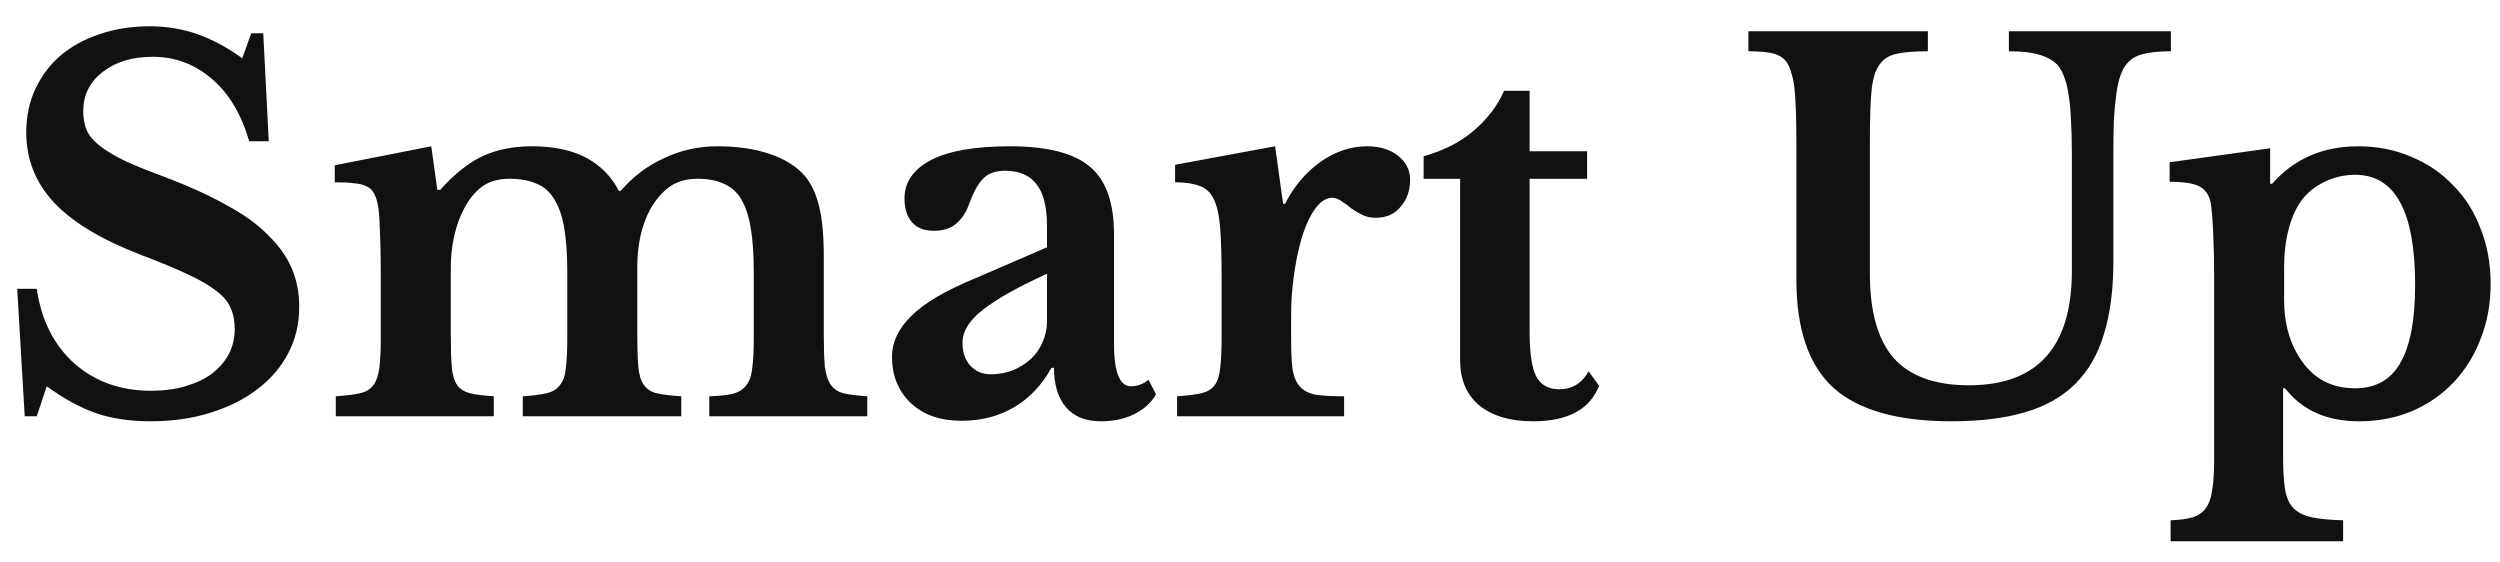 <svg width="80" height="18" viewBox="0 0 80 18" fill="none" xmlns="http://www.w3.org/2000/svg">
<path d="M0.551 9.241H1.175C1.325 10.255 1.73 11.055 2.392 11.641C3.053 12.217 3.869 12.505 4.84 12.505C5.234 12.505 5.597 12.457 5.928 12.361C6.258 12.265 6.541 12.132 6.776 11.961C7.01 11.78 7.191 11.572 7.319 11.337C7.447 11.092 7.511 10.82 7.511 10.521C7.511 10.265 7.469 10.047 7.383 9.865C7.309 9.673 7.16 9.492 6.936 9.321C6.712 9.14 6.402 8.959 6.008 8.777C5.623 8.596 5.122 8.388 4.503 8.153C3.256 7.673 2.333 7.119 1.736 6.489C1.138 5.849 0.84 5.097 0.84 4.233C0.84 3.732 0.935 3.273 1.127 2.857C1.319 2.441 1.586 2.084 1.927 1.785C2.28 1.487 2.696 1.257 3.175 1.097C3.666 0.927 4.205 0.841 4.792 0.841C5.335 0.841 5.848 0.927 6.327 1.097C6.808 1.268 7.282 1.524 7.752 1.865L8.04 1.065H8.424L8.6 4.521H7.976C7.72 3.647 7.319 2.98 6.776 2.521C6.231 2.052 5.602 1.817 4.888 1.817C4.226 1.817 3.688 1.983 3.272 2.313C2.866 2.633 2.663 3.049 2.663 3.561C2.663 3.785 2.701 3.988 2.776 4.169C2.85 4.34 2.989 4.505 3.192 4.665C3.394 4.825 3.671 4.991 4.024 5.161C4.375 5.321 4.829 5.503 5.383 5.705C6.13 5.993 6.765 6.287 7.287 6.585C7.821 6.873 8.253 7.188 8.584 7.529C8.925 7.86 9.175 8.212 9.335 8.585C9.495 8.959 9.575 9.369 9.575 9.817C9.575 10.361 9.458 10.857 9.223 11.305C8.989 11.753 8.658 12.137 8.232 12.457C7.816 12.777 7.314 13.028 6.728 13.209C6.152 13.391 5.511 13.481 4.808 13.481C4.168 13.481 3.591 13.396 3.079 13.225C2.567 13.044 2.039 12.756 1.496 12.361L1.175 13.321H0.791L0.551 9.241ZM14.425 10.681C14.425 11.129 14.435 11.481 14.457 11.737C14.478 11.993 14.537 12.191 14.633 12.329C14.729 12.457 14.867 12.543 15.049 12.585C15.23 12.628 15.481 12.66 15.801 12.681V13.321H10.745V12.681C11.065 12.66 11.321 12.628 11.513 12.585C11.705 12.543 11.849 12.457 11.945 12.329C12.041 12.201 12.105 12.02 12.137 11.785C12.169 11.54 12.185 11.215 12.185 10.809V8.825C12.185 8.217 12.174 7.711 12.153 7.305C12.142 6.9 12.116 6.623 12.073 6.473C12.041 6.335 11.998 6.228 11.945 6.153C11.902 6.068 11.828 6.004 11.721 5.961C11.625 5.908 11.497 5.876 11.337 5.865C11.177 5.844 10.969 5.833 10.713 5.833V5.289L13.801 4.681L13.993 6.073H14.089C14.537 5.572 14.985 5.215 15.433 5.001C15.892 4.788 16.419 4.681 17.017 4.681C17.721 4.681 18.302 4.804 18.761 5.049C19.22 5.295 19.566 5.647 19.801 6.105H19.865C20.249 5.657 20.707 5.311 21.241 5.065C21.774 4.809 22.345 4.681 22.953 4.681C23.593 4.681 24.148 4.761 24.617 4.921C25.097 5.081 25.47 5.311 25.737 5.609C25.95 5.855 26.105 6.175 26.201 6.569C26.308 6.964 26.361 7.513 26.361 8.217V10.681C26.361 11.119 26.372 11.465 26.393 11.721C26.425 11.977 26.489 12.175 26.585 12.313C26.681 12.452 26.82 12.543 27.001 12.585C27.182 12.628 27.433 12.66 27.753 12.681V13.321H22.697V12.681C23.017 12.671 23.267 12.644 23.449 12.601C23.641 12.548 23.785 12.457 23.881 12.329C23.988 12.191 24.052 12.004 24.073 11.769C24.105 11.535 24.121 11.215 24.121 10.809V8.713C24.121 8.159 24.089 7.689 24.025 7.305C23.961 6.921 23.86 6.612 23.721 6.377C23.582 6.143 23.395 5.977 23.161 5.881C22.937 5.775 22.66 5.721 22.329 5.721C21.956 5.721 21.646 5.812 21.401 5.993C21.166 6.175 20.969 6.409 20.809 6.697C20.532 7.199 20.393 7.823 20.393 8.569V10.681C20.393 11.119 20.404 11.465 20.425 11.721C20.446 11.977 20.505 12.175 20.601 12.313C20.697 12.452 20.835 12.543 21.017 12.585C21.209 12.628 21.47 12.66 21.801 12.681V13.321H16.729V12.681C17.049 12.66 17.299 12.628 17.481 12.585C17.673 12.543 17.817 12.457 17.913 12.329C18.02 12.201 18.084 12.02 18.105 11.785C18.137 11.54 18.153 11.215 18.153 10.809V8.713C18.153 8.159 18.121 7.689 18.057 7.305C17.993 6.921 17.886 6.612 17.737 6.377C17.598 6.143 17.412 5.977 17.177 5.881C16.942 5.775 16.649 5.721 16.297 5.721C15.945 5.721 15.652 5.807 15.417 5.977C15.193 6.148 15.006 6.377 14.857 6.665C14.718 6.921 14.611 7.215 14.537 7.545C14.462 7.876 14.425 8.217 14.425 8.569V10.681ZM33.504 8.761C32.608 9.167 31.931 9.545 31.472 9.897C31.024 10.239 30.8 10.596 30.8 10.969C30.8 11.279 30.885 11.524 31.056 11.705C31.227 11.887 31.44 11.977 31.696 11.977C31.952 11.977 32.192 11.935 32.416 11.849C32.64 11.753 32.832 11.631 32.992 11.481C33.152 11.332 33.275 11.156 33.36 10.953C33.456 10.74 33.504 10.516 33.504 10.281V8.761ZM33.504 7.913V7.241C33.504 6.623 33.392 6.175 33.168 5.897C32.955 5.609 32.619 5.465 32.16 5.465C31.851 5.465 31.616 5.551 31.456 5.721C31.296 5.881 31.147 6.153 31.008 6.537C30.912 6.804 30.773 7.012 30.592 7.161C30.421 7.311 30.181 7.385 29.872 7.385C29.573 7.385 29.344 7.295 29.184 7.113C29.024 6.932 28.944 6.676 28.944 6.345C28.944 5.833 29.221 5.428 29.776 5.129C30.341 4.831 31.189 4.681 32.32 4.681C33.515 4.681 34.368 4.9 34.88 5.337C35.392 5.764 35.648 6.484 35.648 7.497V11.001C35.648 11.908 35.829 12.361 36.192 12.361C36.395 12.361 36.581 12.292 36.752 12.153L36.992 12.617C36.843 12.884 36.608 13.097 36.288 13.257C35.979 13.407 35.627 13.481 35.232 13.481C34.741 13.481 34.368 13.332 34.112 13.033C33.856 12.735 33.728 12.313 33.728 11.769H33.648C33.339 12.324 32.939 12.745 32.448 13.033C31.957 13.321 31.397 13.465 30.768 13.465C30.096 13.465 29.557 13.279 29.152 12.905C28.747 12.521 28.544 12.025 28.544 11.417C28.544 10.948 28.752 10.511 29.168 10.105C29.584 9.689 30.277 9.284 31.248 8.889L33.504 7.913ZM41.316 10.841C41.316 11.257 41.331 11.588 41.364 11.833C41.406 12.068 41.486 12.249 41.603 12.377C41.721 12.505 41.892 12.591 42.115 12.633C42.34 12.665 42.638 12.681 43.011 12.681V13.321H37.667V12.681C37.987 12.66 38.243 12.628 38.435 12.585C38.627 12.543 38.772 12.457 38.867 12.329C38.964 12.201 39.022 12.02 39.044 11.785C39.075 11.54 39.092 11.215 39.092 10.809V8.857C39.092 8.196 39.075 7.668 39.044 7.273C39.011 6.879 38.942 6.575 38.836 6.361C38.729 6.148 38.574 6.009 38.371 5.945C38.179 5.871 37.923 5.833 37.603 5.833V5.273L40.803 4.681L41.059 6.521H41.123C41.411 5.956 41.79 5.508 42.26 5.177C42.729 4.847 43.225 4.681 43.748 4.681C44.153 4.681 44.483 4.783 44.739 4.985C44.995 5.188 45.123 5.444 45.123 5.753C45.123 6.095 45.022 6.383 44.819 6.617C44.627 6.852 44.361 6.969 44.02 6.969C43.859 6.969 43.715 6.937 43.587 6.873C43.459 6.809 43.342 6.74 43.236 6.665C43.139 6.58 43.038 6.505 42.931 6.441C42.836 6.367 42.734 6.329 42.627 6.329C42.425 6.329 42.233 6.463 42.051 6.729C41.87 6.996 41.721 7.353 41.603 7.801C41.518 8.121 41.449 8.484 41.395 8.889C41.342 9.284 41.316 9.679 41.316 10.073V10.841ZM45.556 5.721V5.001C46.196 4.82 46.73 4.548 47.156 4.185C47.594 3.812 47.919 3.385 48.132 2.905H48.948V4.841H50.788V5.721H48.948V10.633C48.948 11.295 49.018 11.764 49.156 12.041C49.306 12.319 49.551 12.457 49.892 12.457C50.308 12.457 50.623 12.265 50.836 11.881L51.172 12.345C50.874 13.103 50.17 13.481 49.06 13.481C48.324 13.481 47.748 13.311 47.332 12.969C46.927 12.628 46.724 12.148 46.724 11.529V5.721H45.556ZM67.628 8.361C67.628 9.268 67.526 10.047 67.324 10.697C67.132 11.337 66.828 11.865 66.412 12.281C65.996 12.697 65.457 13.001 64.796 13.193C64.145 13.385 63.361 13.481 62.444 13.481C60.726 13.481 59.468 13.124 58.668 12.409C57.878 11.684 57.484 10.532 57.484 8.953V4.569C57.484 4.153 57.478 3.807 57.468 3.529C57.457 3.241 57.441 3.001 57.42 2.809C57.398 2.617 57.366 2.463 57.324 2.345C57.292 2.217 57.249 2.111 57.196 2.025C57.1 1.876 56.961 1.775 56.78 1.721C56.598 1.668 56.321 1.641 55.948 1.641V1.001H61.692V1.641C61.244 1.641 60.913 1.668 60.7 1.721C60.486 1.764 60.321 1.855 60.204 1.993C60.129 2.079 60.065 2.185 60.012 2.313C59.969 2.431 59.932 2.591 59.9 2.793C59.878 2.985 59.862 3.225 59.852 3.513C59.841 3.801 59.836 4.153 59.836 4.569V8.761C59.836 9.977 60.092 10.879 60.604 11.465C61.126 12.041 61.926 12.329 63.004 12.329C65.201 12.329 66.3 11.108 66.3 8.665V4.969C66.3 4.521 66.289 4.137 66.268 3.817C66.257 3.497 66.23 3.225 66.188 3.001C66.156 2.777 66.108 2.591 66.044 2.441C65.99 2.292 65.921 2.169 65.836 2.073C65.686 1.924 65.494 1.817 65.26 1.753C65.025 1.679 64.7 1.641 64.284 1.641V1.001H69.468V1.641C69.073 1.641 68.769 1.673 68.556 1.737C68.342 1.791 68.177 1.892 68.06 2.041C67.974 2.137 67.905 2.265 67.852 2.425C67.798 2.575 67.756 2.767 67.724 3.001C67.692 3.225 67.665 3.497 67.644 3.817C67.633 4.137 67.628 4.521 67.628 4.969V8.361ZM72.644 5.881H72.708C73.412 5.081 74.33 4.681 75.46 4.681C76.079 4.681 76.644 4.793 77.156 5.017C77.679 5.231 78.127 5.535 78.5 5.929C78.884 6.313 79.178 6.777 79.38 7.321C79.594 7.855 79.7 8.441 79.7 9.081C79.7 9.721 79.594 10.308 79.38 10.841C79.178 11.375 78.89 11.839 78.516 12.233C78.143 12.628 77.695 12.937 77.172 13.161C76.66 13.375 76.1 13.481 75.492 13.481C74.458 13.481 73.668 13.129 73.124 12.425H73.06V14.649C73.06 15.076 73.082 15.417 73.124 15.673C73.167 15.929 73.258 16.127 73.396 16.265C73.535 16.404 73.727 16.5 73.972 16.553C74.228 16.607 74.564 16.639 74.98 16.649V17.321H69.46V16.649C69.748 16.639 69.983 16.607 70.164 16.553C70.346 16.5 70.484 16.404 70.58 16.265C70.687 16.127 70.756 15.935 70.788 15.689C70.831 15.455 70.852 15.145 70.852 14.761V8.809C70.852 8.319 70.842 7.855 70.82 7.417C70.799 6.969 70.772 6.655 70.74 6.473C70.687 6.228 70.564 6.057 70.372 5.961C70.191 5.865 69.876 5.817 69.428 5.817V5.193L72.644 4.745V5.881ZM75.364 5.593C75.023 5.593 74.698 5.668 74.388 5.817C74.079 5.967 73.834 6.164 73.652 6.409C73.471 6.655 73.332 6.964 73.236 7.337C73.14 7.7 73.092 8.095 73.092 8.521V9.609C73.092 10.367 73.279 11.012 73.652 11.545C74.058 12.132 74.628 12.425 75.364 12.425C76.015 12.425 76.495 12.159 76.804 11.625C77.124 11.081 77.284 10.244 77.284 9.113C77.284 6.767 76.644 5.593 75.364 5.593Z" fill="#111111"/>
</svg>
